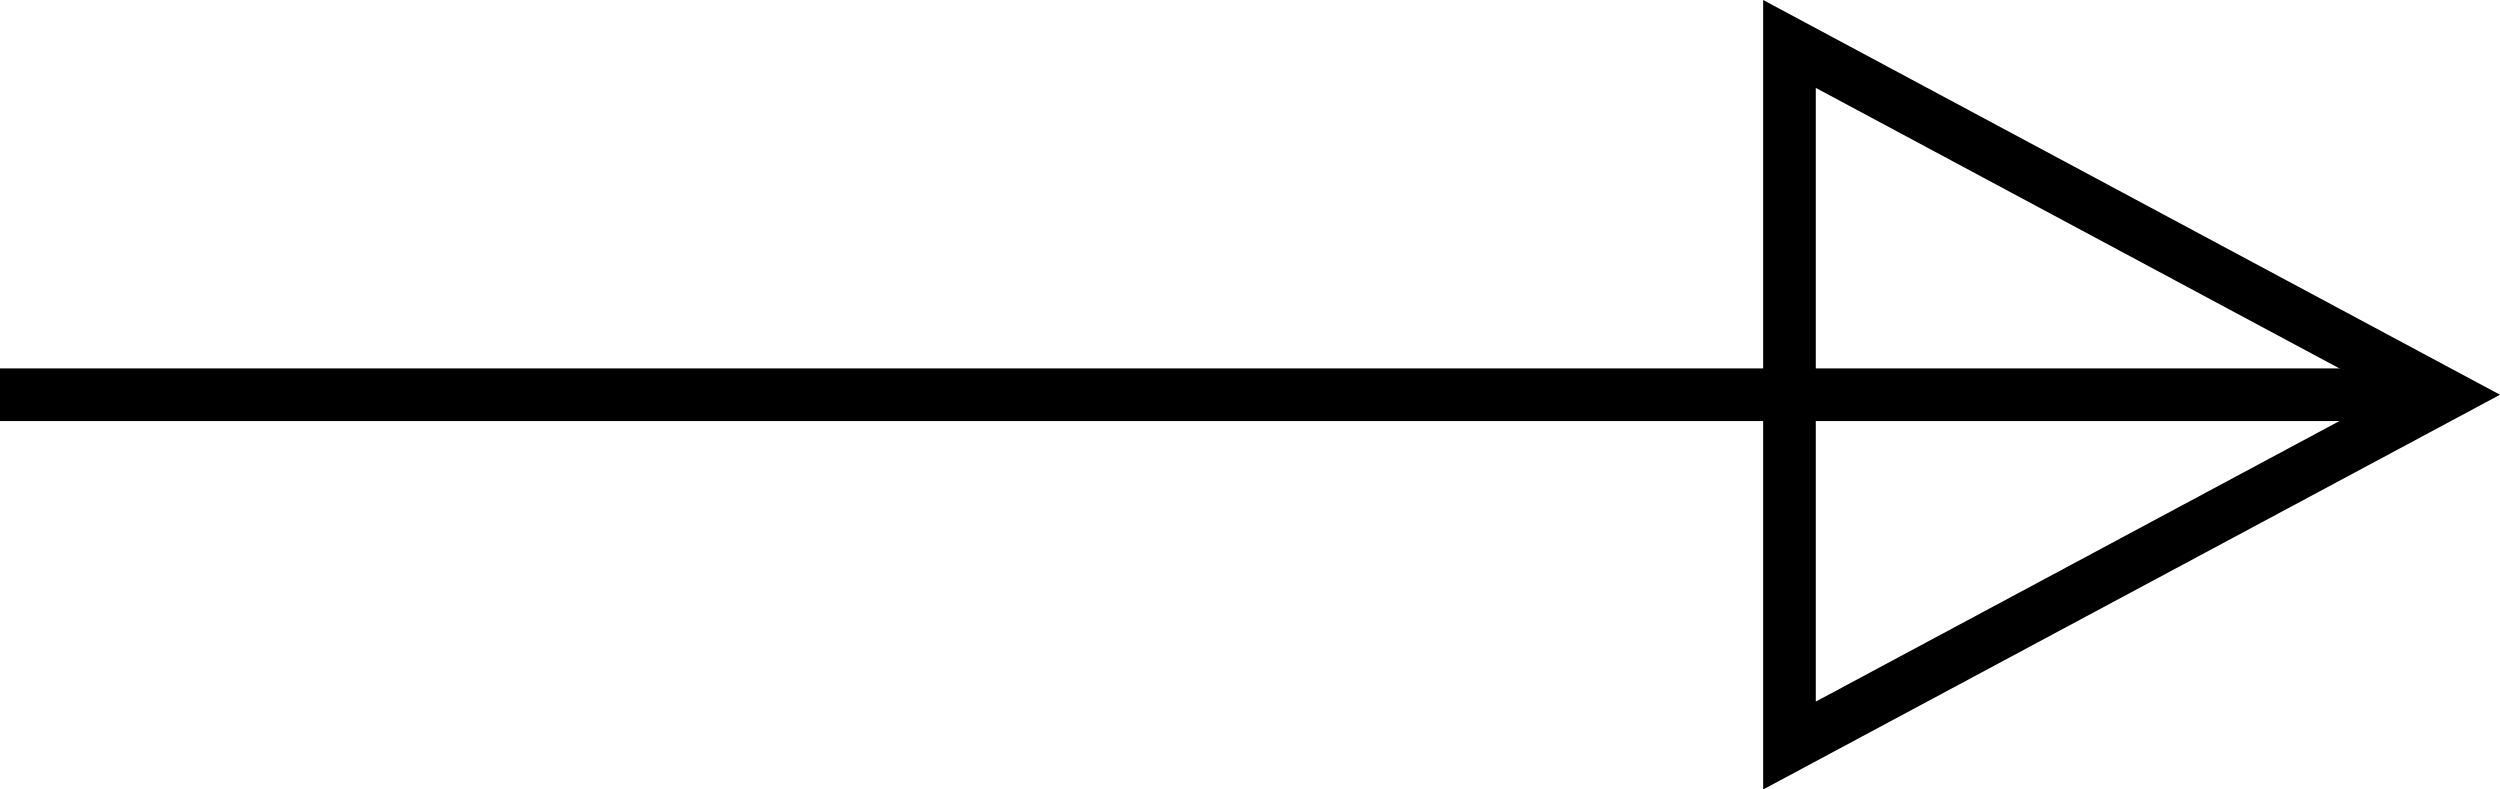 <svg xmlns="http://www.w3.org/2000/svg" width="47.5" height="15" viewBox="0 0 47.5 15">
  <g id="Group_3" data-name="Group 3" transform="translate(-1179.5 -1378)">
    <line id="Line_18" data-name="Line 18" x2="46" transform="translate(1179.5 1385.5)" fill="none" stroke="#000" stroke-width="1"/>
    <g id="Polygon_2" data-name="Polygon 2" transform="translate(1227 1378) rotate(90)" fill="none">
      <path d="M7.5,0,15,14H0Z" stroke="none"/>
      <path d="M 7.5 2.118 L 1.67 13 L 13.33 13 L 7.5 2.118 M 7.5 0 L 15 14 L 9.5367431640625e-07 14 L 7.5 0 Z" stroke="none" fill="#000"/>
    </g>
  </g>
</svg>
